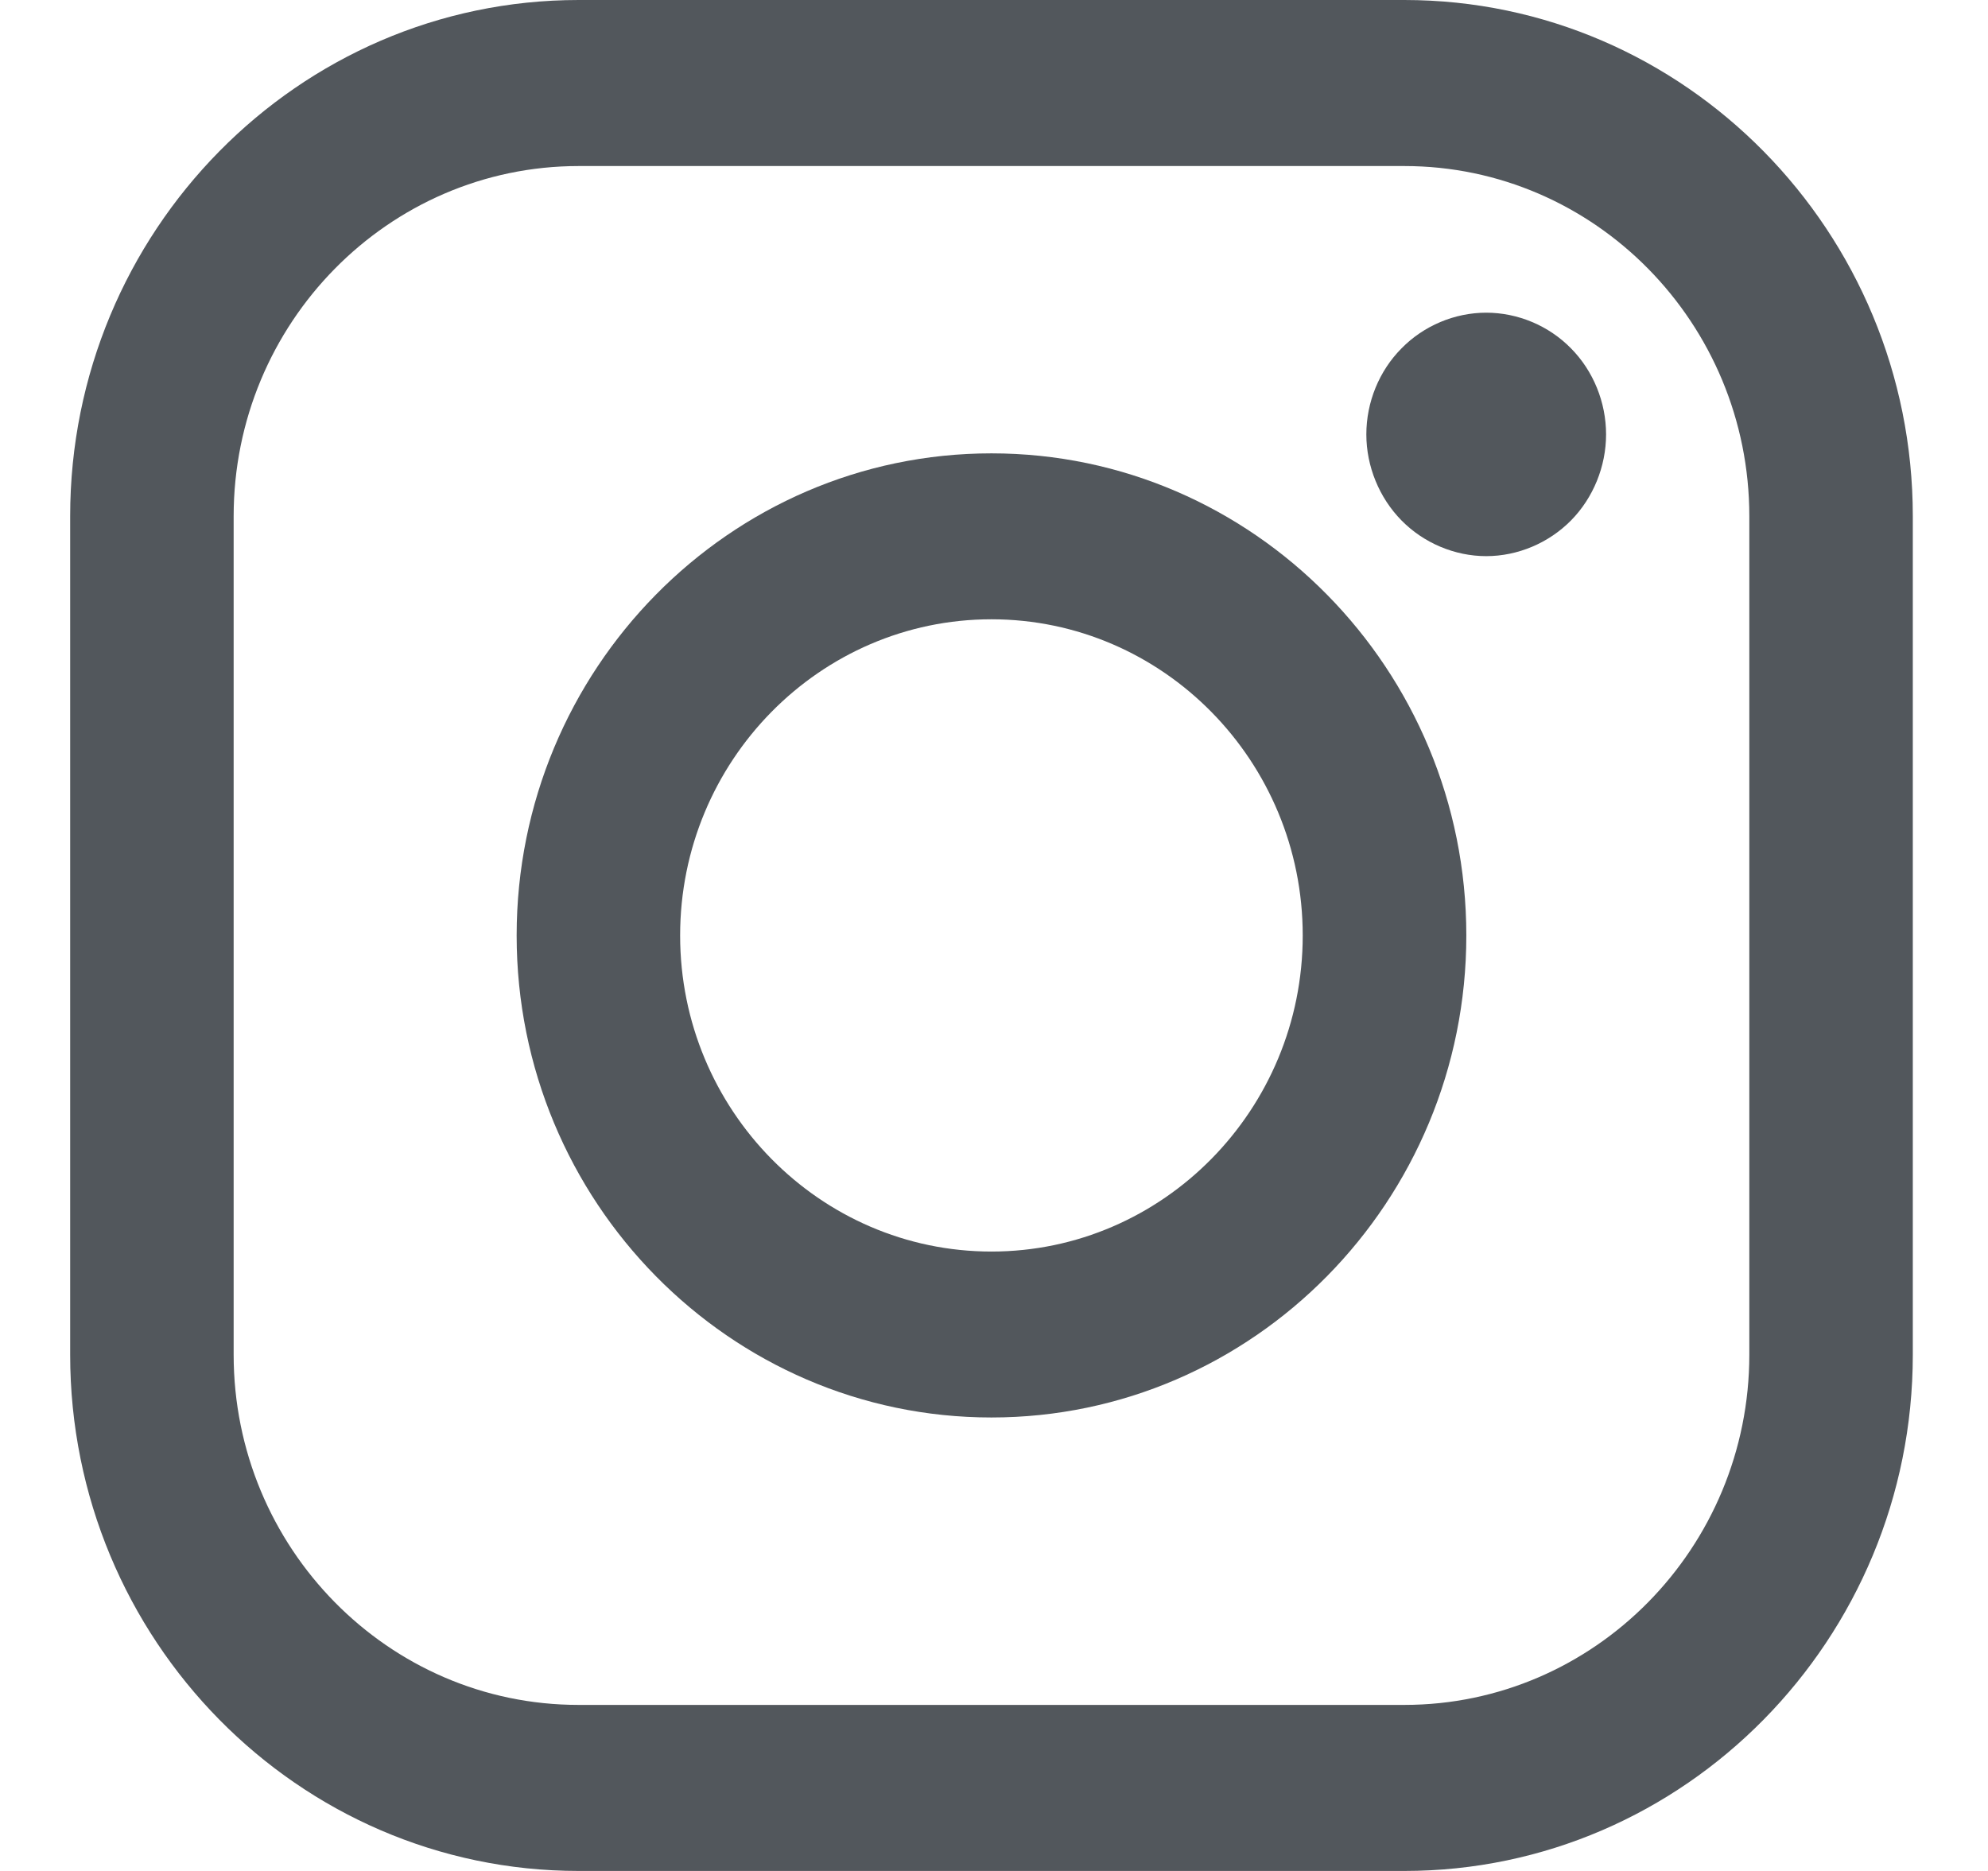 <svg width="17" height="16" viewBox="0 0 17 16" fill="none" xmlns="http://www.w3.org/2000/svg">
<g clip-path="url(#clip0)">
<path d="M12.009 0H4.948C2.55 0 0.6 1.981 0.6 4.415V11.585C0.6 14.019 2.55 16 4.948 16H12.009C14.406 16 16.357 14.019 16.357 11.585V4.415C16.357 1.981 14.406 0 12.009 0ZM14.959 11.585C14.959 13.236 13.636 14.58 12.009 14.58H4.948C3.321 14.581 1.998 13.236 1.998 11.585V4.415C1.998 2.764 3.321 1.42 4.948 1.42H12.009C13.636 1.42 14.959 2.764 14.959 4.415V11.585H14.959Z" fill="#52575C"/>
<path d="M8.478 3.877C6.239 3.877 4.418 5.726 4.418 8C4.418 10.273 6.239 12.122 8.478 12.122C10.717 12.122 12.539 10.273 12.539 8C12.539 5.726 10.717 3.877 8.478 3.877ZM8.478 10.703C7.01 10.703 5.816 9.49 5.816 8C5.816 6.509 7.01 5.296 8.478 5.296C9.946 5.296 11.14 6.509 11.14 8C11.14 9.49 9.946 10.703 8.478 10.703Z" fill="#52575C"/>
<path d="M12.709 2.674C12.44 2.674 12.175 2.785 11.985 2.979C11.793 3.172 11.684 3.44 11.684 3.715C11.684 3.988 11.794 4.257 11.985 4.451C12.175 4.644 12.44 4.756 12.709 4.756C12.979 4.756 13.243 4.644 13.434 4.451C13.625 4.257 13.734 3.988 13.734 3.715C13.734 3.44 13.625 3.172 13.434 2.979C13.244 2.785 12.979 2.674 12.709 2.674Z" fill="#52575C"/>
</g>
<defs>
<clipPath id="clip0">
<rect width="15.758" height="16" fill="white" transform="translate(0.6)"/>
</clipPath>
</defs>
</svg>
